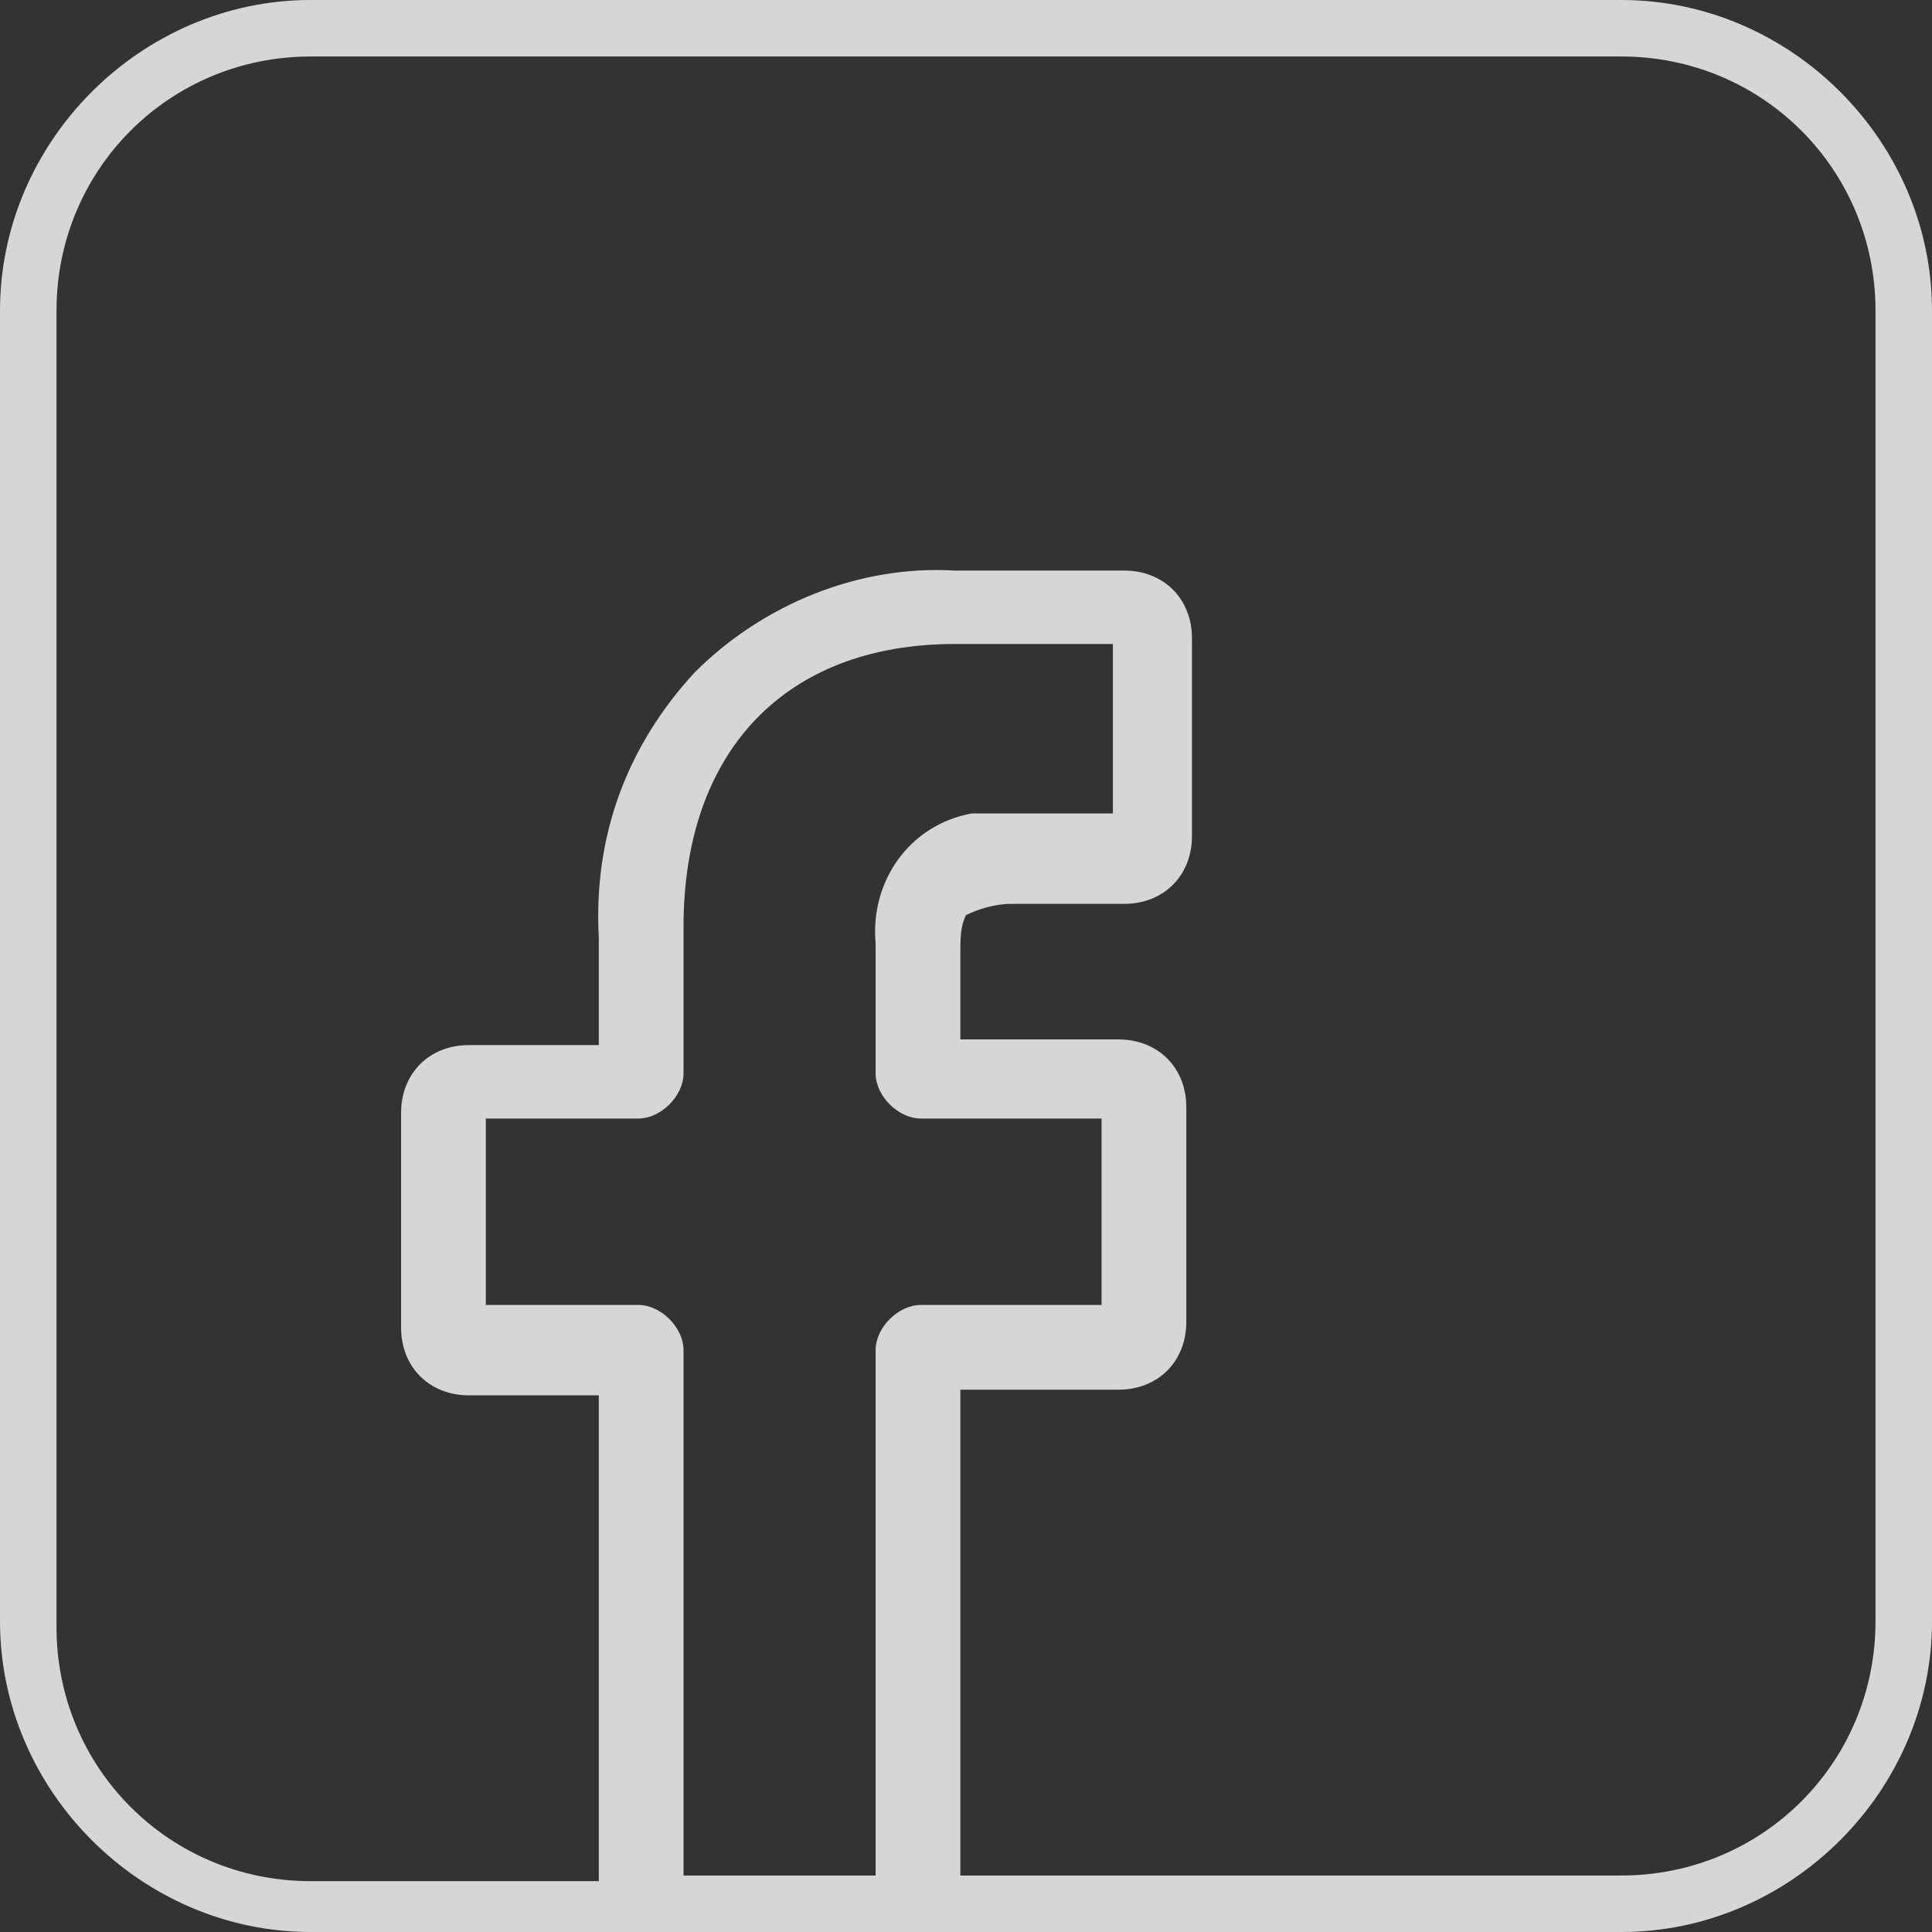 <?xml version="1.0" encoding="utf-8"?>
<!-- Generator: Adobe Illustrator 24.3.0, SVG Export Plug-In . SVG Version: 6.00 Build 0)  -->
<svg version="1.1" id="Warstwa_1" xmlns="http://www.w3.org/2000/svg" xmlns:xlink="http://www.w3.org/1999/xlink" x="0px" y="0px"
	 viewBox="0 0 34.2 34.2" style="enable-background:new 0 0 34.2 34.2;" xml:space="preserve">
<rect x="0" y="0" width="34.2" height="34.2" fill="#333333" stroke="none"/>
<style type="text/css">
	.st0{opacity:0.8;fill-rule:evenodd;clip-rule:evenodd;fill:#FFFFFF;enable-background:new    ;}
</style>
<path class="st0" d="M16.7,34.2h12c3,0,5.5-2.5,5.5-5.5V5.5c0-3-2.5-5.5-5.5-5.5H5.5C2.5,0,0,2.5,0,5.5v23.2c0,3,2.5,5.5,5.5,5.5
	h5.4H16.7z M11.3,23.1H8.6v-3.3h2.7c0.4,0,0.8-0.4,0.8-0.8v-2.6c0-3.1,1.8-5,4.8-5h2.8v3h-1.8c-0.2,0-0.5,0-0.7,0
	c-1.1,0.2-1.8,1.2-1.7,2.3V19c0,0,0,0,0,0c0,0.4,0.4,0.8,0.8,0.8h3.2v3.3h-3.2c-0.4,0-0.8,0.4-0.8,0.8v9.3h-3.4v-9.3c0,0,0,0,0,0
	C12.1,23.5,11.7,23.1,11.3,23.1z M33.2,28.7c0,2.5-2,4.5-4.5,4.5H17v-8.6h2.8c0.7,0,1.2-0.5,1.2-1.2v-3.8c0,0,0,0,0,0
	c0-0.7-0.5-1.2-1.2-1.2H17v-1.5c0-0.3,0-0.5,0.1-0.7c0.2-0.1,0.5-0.2,0.8-0.2h2c0.7,0,1.2-0.5,1.2-1.2v-3.5c0-0.7-0.5-1.2-1.2-1.2
	h-3c-1.7-0.1-3.4,0.6-4.6,1.8c-1.2,1.3-1.8,2.9-1.7,4.7v1.9H8.3c-0.7,0-1.2,0.5-1.2,1.2v3.8c0,0.7,0.5,1.2,1.2,1.2h2.3v8.6H5.5
	c-2.5,0-4.5-2-4.5-4.5V5.5C1,3,3,1,5.5,1h23.2c2.5,0,4.5,2,4.5,4.5V28.7z"/>
</svg>
